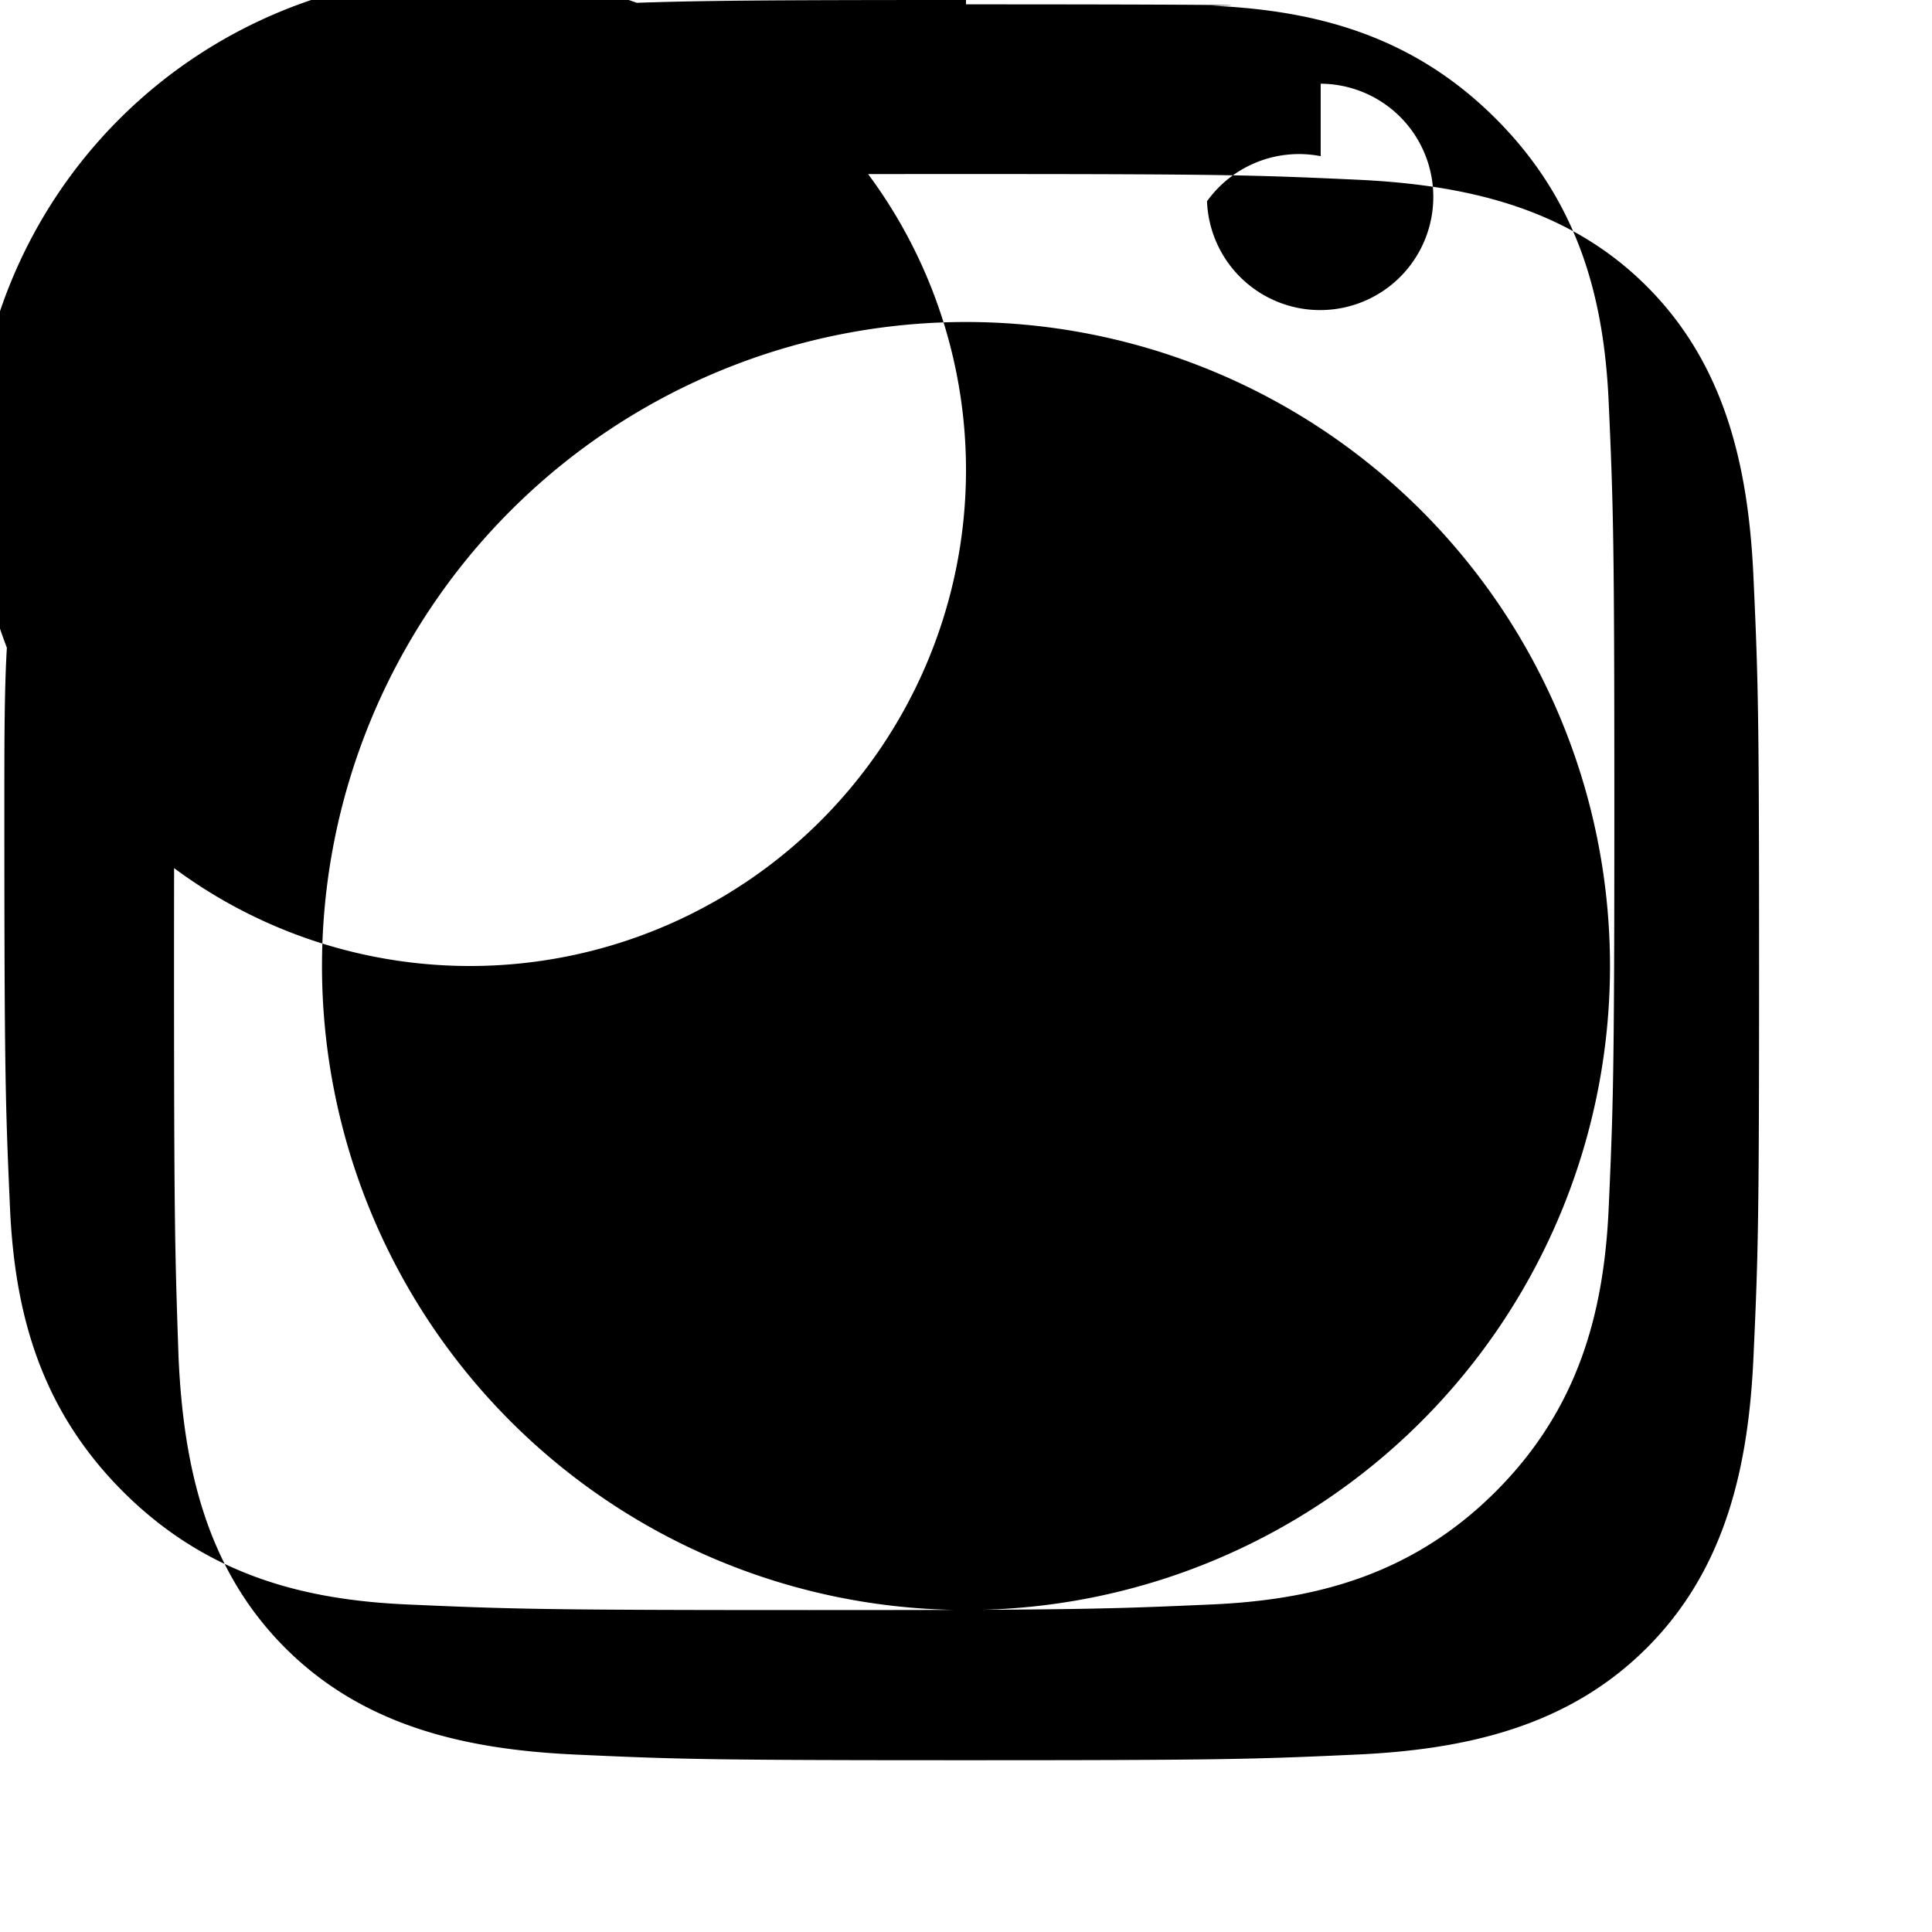 <svg xmlns="http://www.w3.org/2000/svg" viewBox="0 0 24 24" width="24" height="24">
    <path d="M12 2.162c3.204 0 3.584.012 4.849.07 1.366.062 2.633.35 3.608 1.325.975.975 1.263 2.242 1.325 3.608.058 1.265.07 1.645.07 4.849s-.012 3.584-.07 4.849c-.062 1.366-.35 2.633-1.325 3.608-.975.975-2.242 1.263-3.608 1.325-1.265.058-1.645.07-4.849.07s-3.584-.012-4.849-.07c-1.366-.062-2.633-.35-3.608-1.325-.975-.975-1.263-2.242-1.325-3.608C2.174 15.584 2.162 15.204 2.162 12s.012-3.584.07-4.849c.062-1.366.35-2.633 1.325-3.608.975-.975 2.242-1.263 3.608-1.325C8.416 2.174 8.796 2.162 12 2.162M12 0C8.736 0 8.332.013 7.052.07 5.773.127 4.565.433 3.527 1.472 2.487 2.511 2.181 3.72 2.124 5 .067 6.279.054 6.683.054 10.001s.013 3.721.07 5c.057 1.28.363 2.487 1.403 3.527s2.247 1.346 3.527 1.403c1.28.057 1.684.07 5 .07s3.721-.013 5-.07c1.28-.057 2.487-.363 3.527-1.403s1.346-2.247 1.403-3.527c.057-1.28.07-1.684.07-5s-.013-3.721-.07-5c-.057-1.28-.363-2.487-1.403-3.527s-2.247-1.346-3.527-1.403C15.668.067 15.264.054 12 .054zM12 5.838A6.162 6.162 0 105.838 12 6.162 6.162 0 0012 5.838m0-1.838A8 8 0 114 12 8 8 0 0112 4zm4.406-2.96A1.406 1.406 0 1114.994 2.5 1.406 1.406 0 0116.406 1.94z"/>
</svg>
